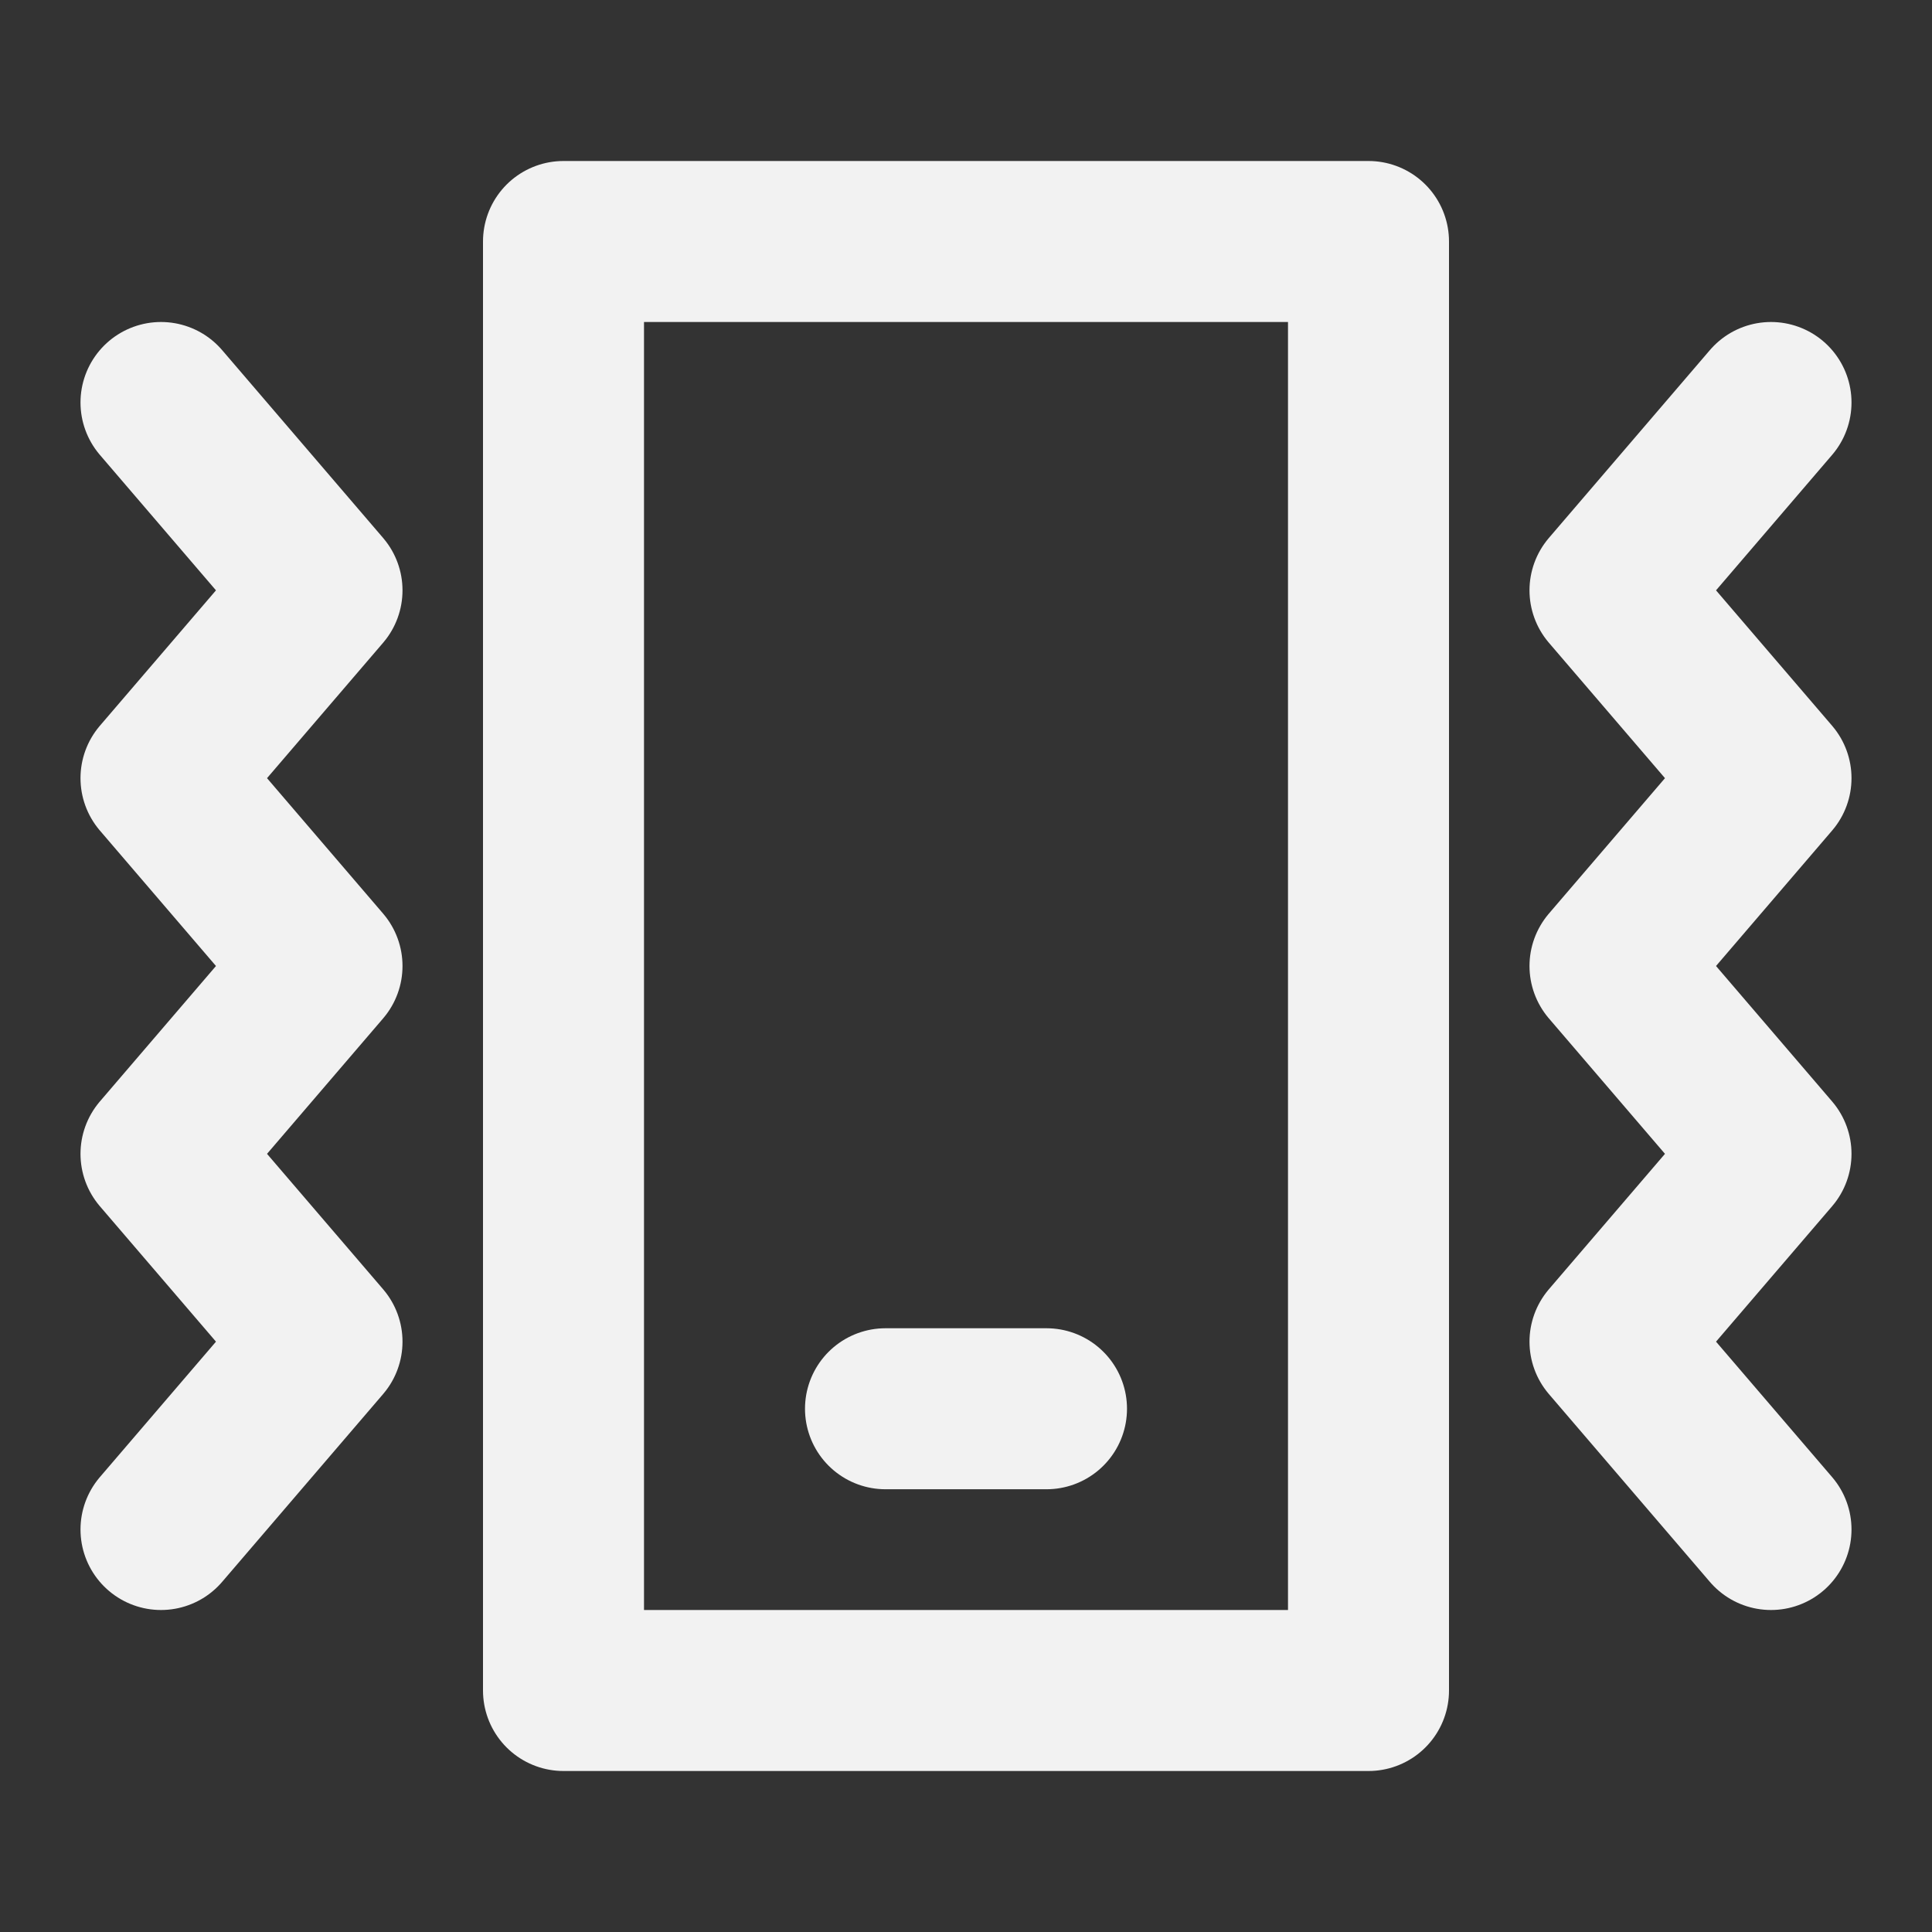 <?xml version="1.0" encoding="UTF-8"?><svg width="24" height="24" viewBox="0 0 48 48" fill="none" xmlns="http://www.w3.org/2000/svg"><rect x="0" y="0" width="48" height="48" fill="#333333" stroke="none"/><path d="M4 10L8 14.667L4 19.333L8 24L4 28.667L8 33.333L4 38" stroke="#F2F2F2" stroke-width="4" stroke-linecap="round" stroke-linejoin="round"/><path d="M44 10L40 14.667L44 19.333L40 24L44 28.667L40 33.333L44 38" stroke="#F2F2F2" stroke-width="4" stroke-linecap="round" stroke-linejoin="round"/><path d="M34 6H14V42H34V6Z" fill="none" stroke="#F2F2F2" stroke-width="4" stroke-linejoin="round"/><path d="M22 35H26" stroke="#F2F2F2" stroke-width="4" stroke-linecap="round" stroke-linejoin="round"/></svg>